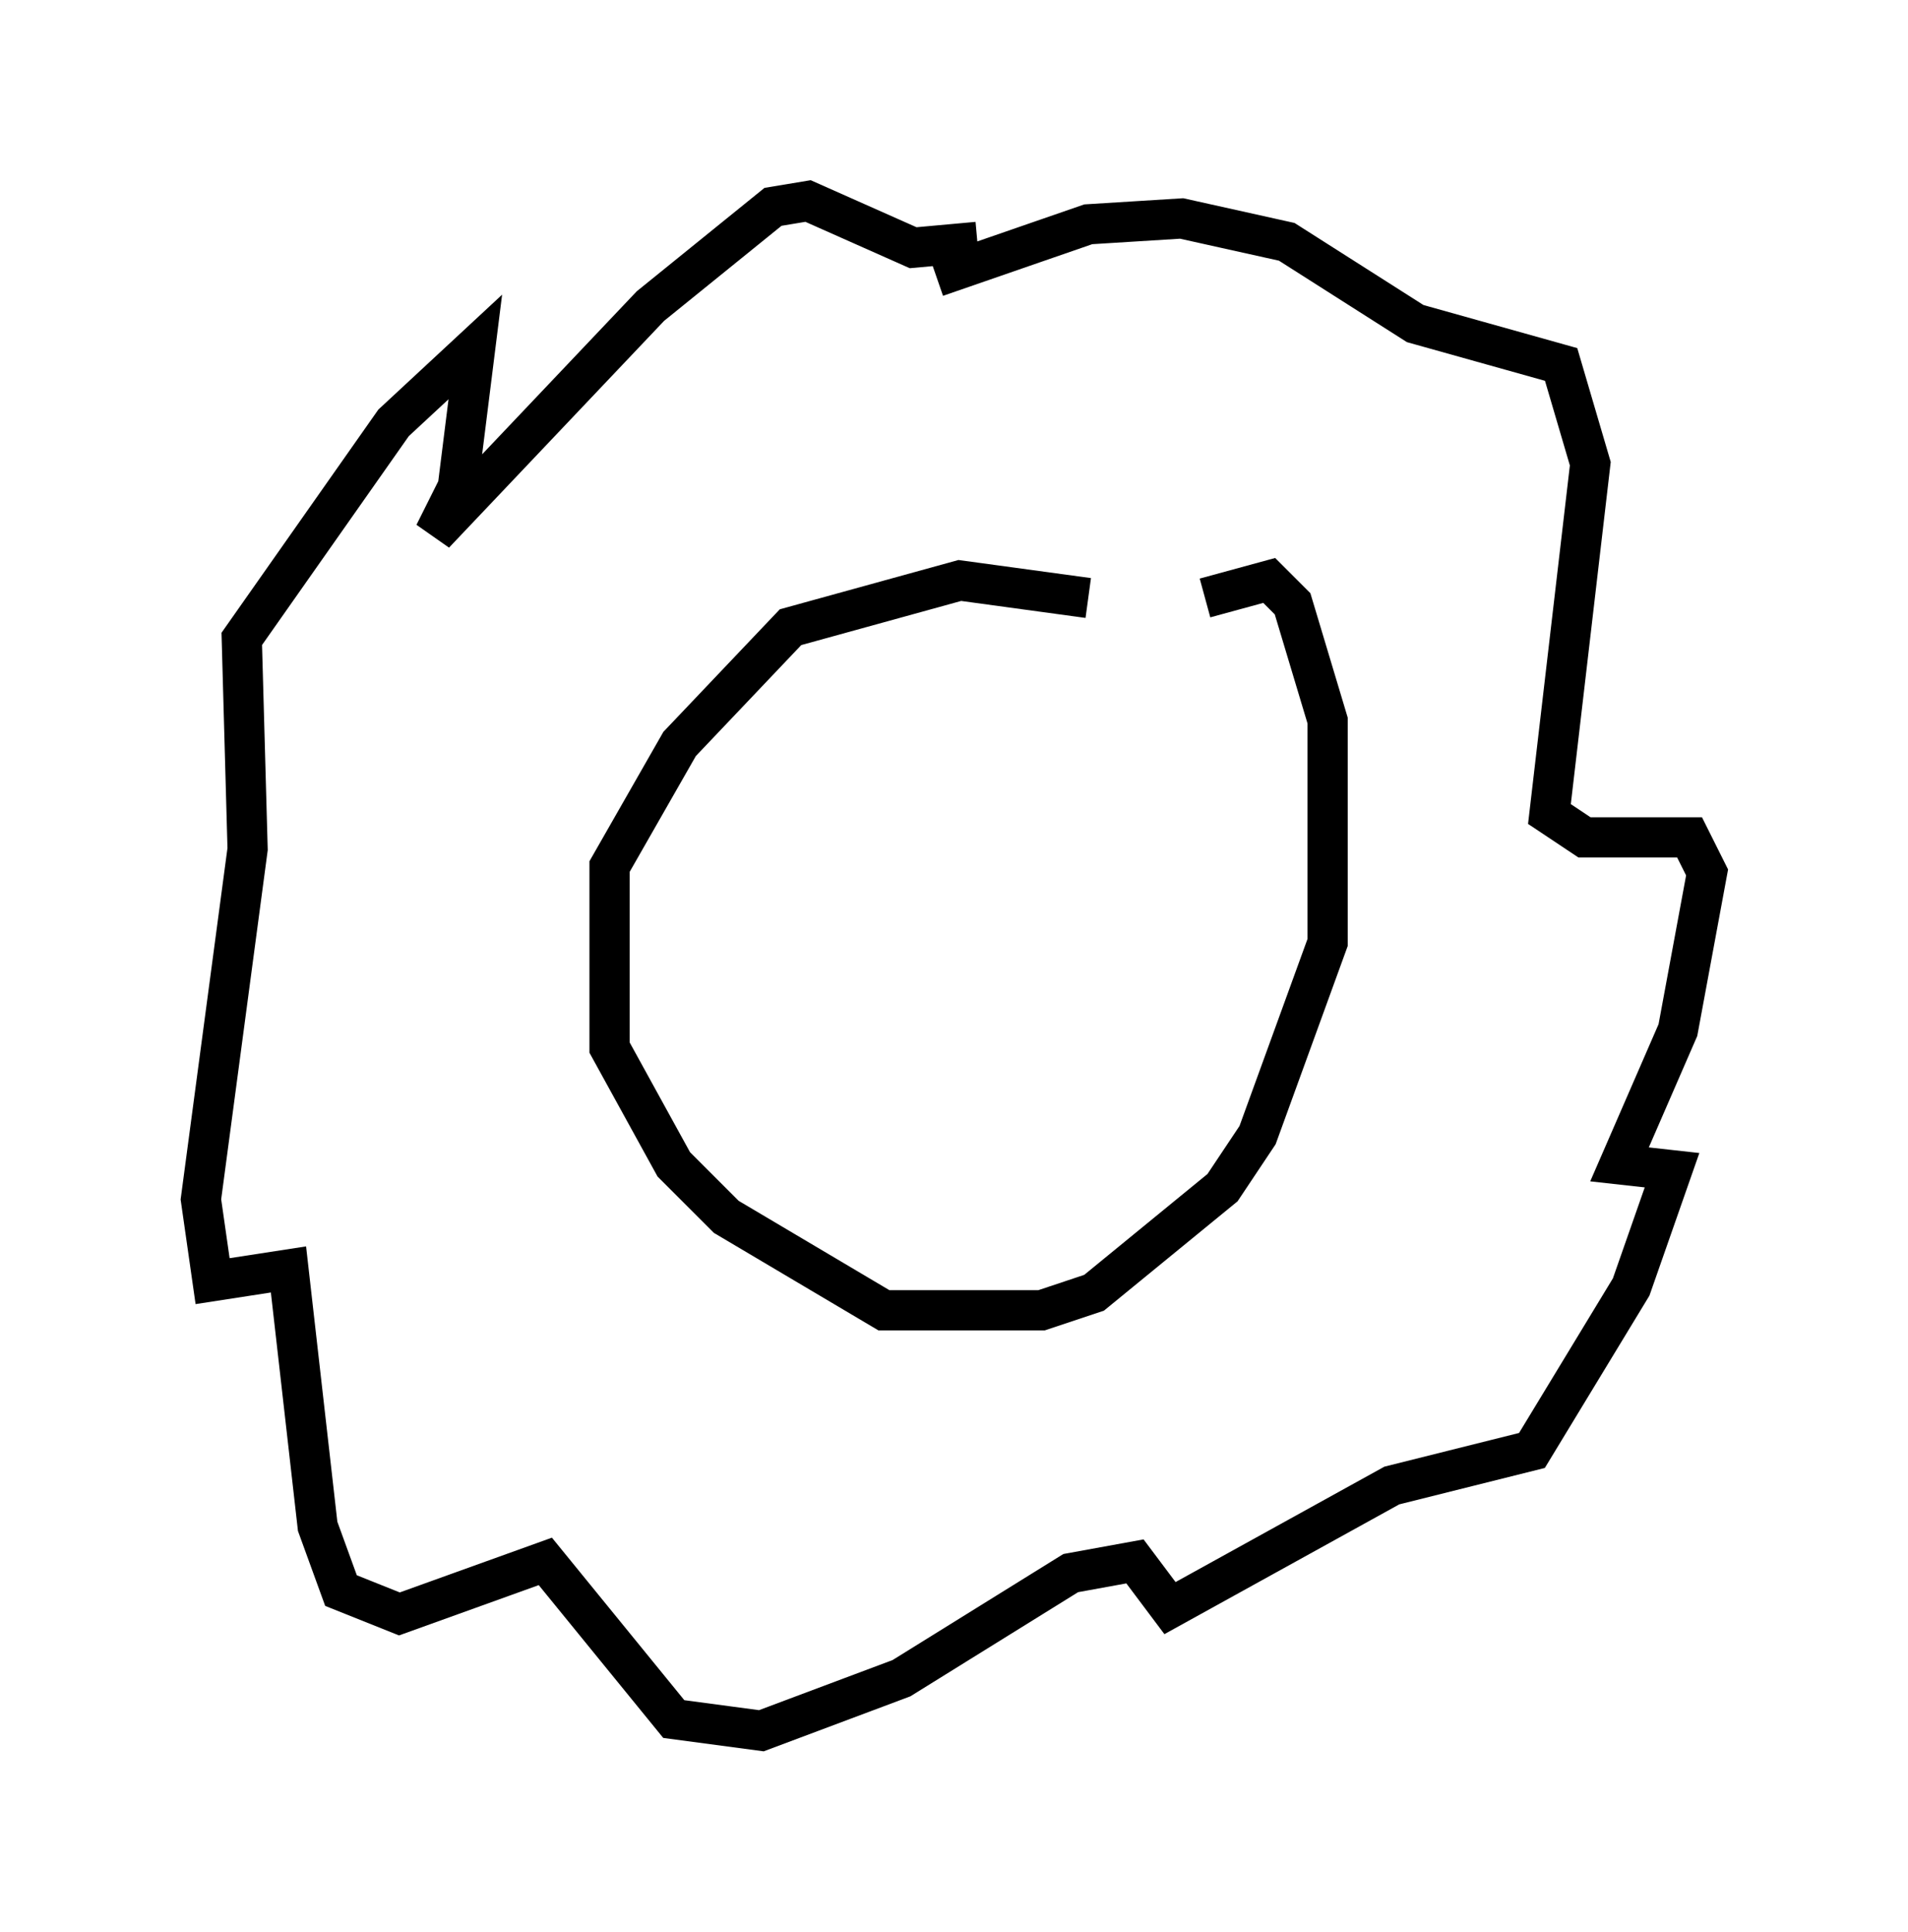 <?xml version="1.0" encoding="utf-8" ?>
<svg baseProfile="full" height="48.056" version="1.1" width="47.475" xmlns="http://www.w3.org/2000/svg" xmlns:ev="http://www.w3.org/2001/xml-events" xmlns:xlink="http://www.w3.org/1999/xlink"><defs /><rect fill="white" height="48.056" width="47.475" x="0" y="0" /><path d="M29.112, 15.894 m-2.034, -1.017 l-3.196, -0.436 -4.212, 1.162 l-2.76, 2.905 -1.743, 3.05 l0.0, 4.503 1.598, 2.905 l1.307, 1.307 3.922, 2.324 l3.922, 0.0 1.307, -0.436 l3.196, -2.615 0.872, -1.307 l1.743, -4.793 0.0, -5.52 l-0.872, -2.905 -0.581, -0.581 l-1.598, 0.436 m-6.682, -7.989 l3.777, -1.307 2.324, -0.145 l2.615, 0.581 3.196, 2.034 l3.631, 1.017 0.726, 2.469 l-1.017, 8.715 0.872, 0.581 l2.615, 0.0 0.436, 0.872 l-0.726, 3.922 -1.453, 3.341 l1.307, 0.145 -1.017, 2.905 l-2.469, 4.067 -3.486, 0.872 l-5.52, 3.05 -0.872, -1.162 l-1.598, 0.291 -4.212, 2.615 l-3.486, 1.307 -2.179, -0.291 l-3.196, -3.922 -3.631, 1.307 l-1.453, -0.581 -0.581, -1.598 l-0.726, -6.391 -1.888, 0.291 l-0.291, -2.034 1.162, -8.715 l-0.145, -5.229 3.777, -5.374 l2.034, -1.888 -0.436, 3.486 l-0.581, 1.162 5.374, -5.665 l3.05, -2.469 0.872, -0.145 l2.615, 1.162 1.598, -0.145 " fill="none" stroke="black" stroke-width="1" /></svg>